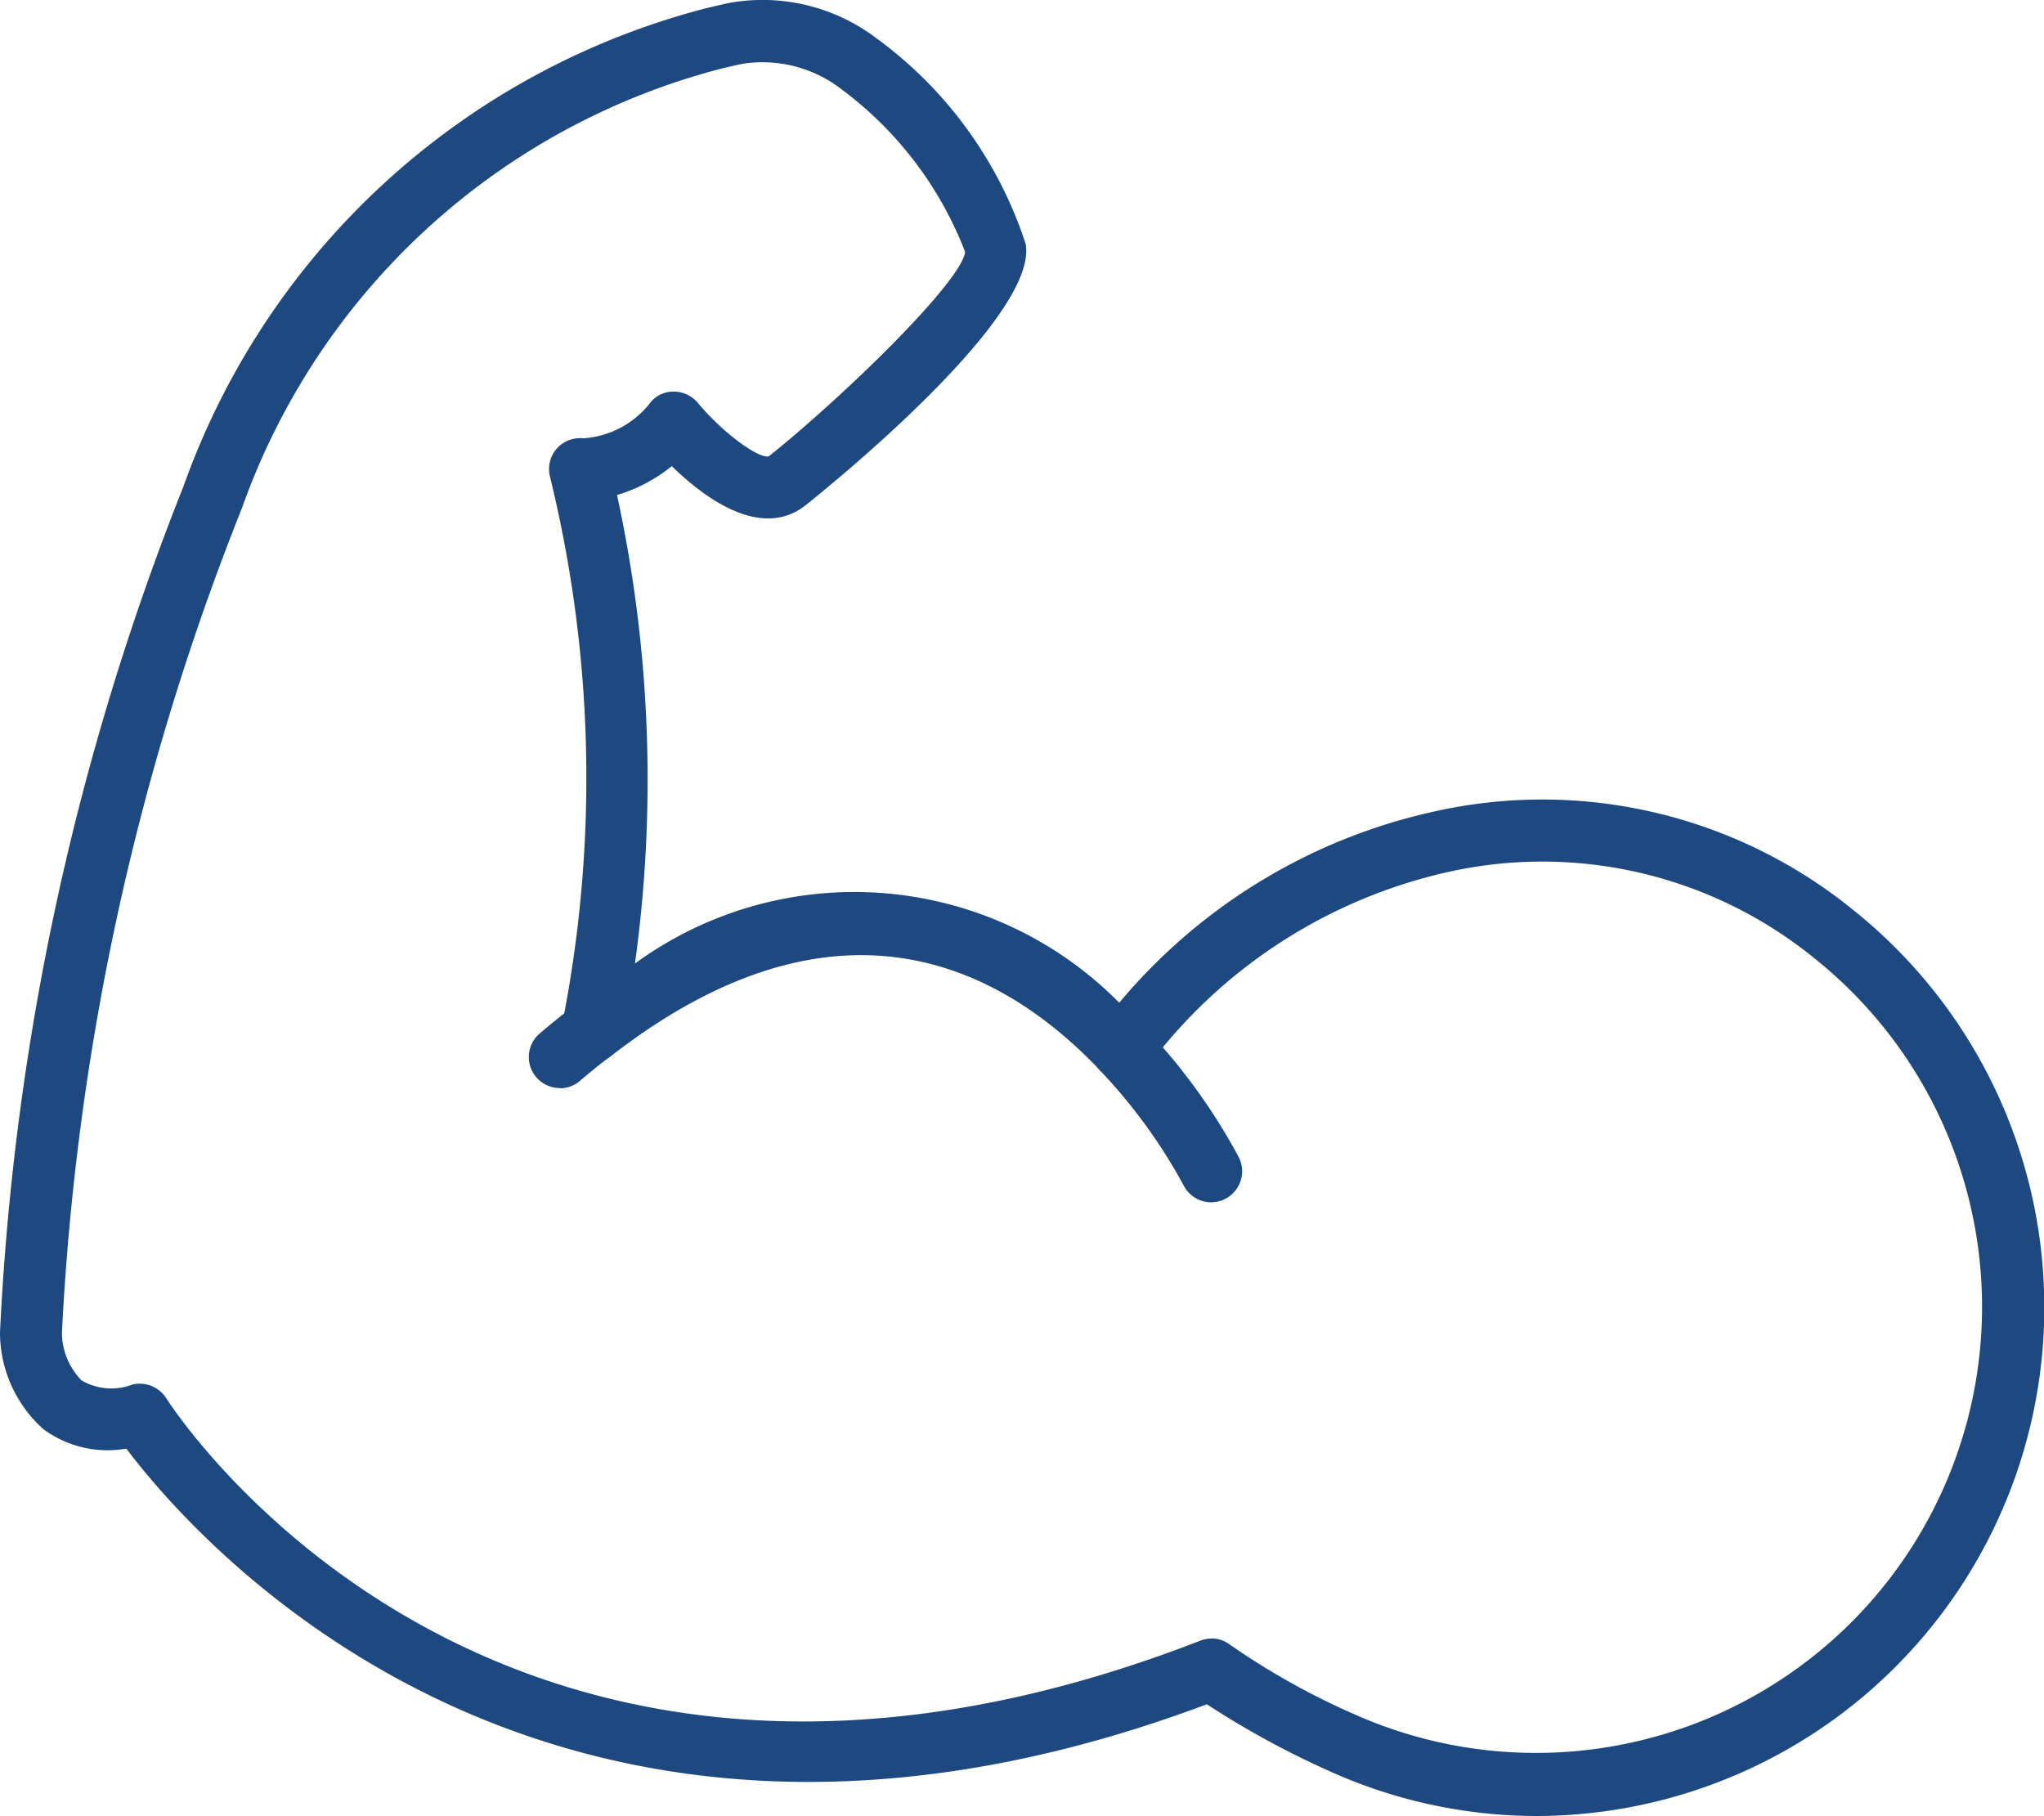 <svg xmlns="http://www.w3.org/2000/svg" width="32.474" height="28.851" viewBox="0 0 32.474 28.851"><defs><style>.a{fill:#1d4980;}</style></defs><g transform="translate(-5.25 -8.011)"><path class="a" d="M29.671,36.861a8.008,8.008,0,0,1-3.326-.725,13.841,13.841,0,0,1-1.921-1.05C13.979,39,8.353,32.479,7.257,31.024a1.712,1.712,0,0,1-1.318-.309,2.062,2.062,0,0,1-.689-1.536A41.739,41.739,0,0,1,8.164,15.74a12,12,0,0,1,8.285-7.593c.141-.035.276-.066.4-.092a2.994,2.994,0,0,1,2.331.568,6.556,6.556,0,0,1,2.366,3.266c.2,1.164-3.107,3.837-3.484,4.138-.713.578-1.626-.11-2.139-.611a2.521,2.521,0,0,1-.87.459,21.3,21.3,0,0,1,.285,7.443,5.914,5.914,0,0,1,7.694.623A9.061,9.061,0,0,1,28.1,20.889a7.831,7.831,0,0,1,6.6,1.584,8.081,8.081,0,0,1-5.024,14.388ZM24.492,34.04a.493.493,0,0,1,.3.1,11.585,11.585,0,0,0,1.965,1.1,7.087,7.087,0,0,0,7.326-12,6.853,6.853,0,0,0-5.772-1.388,8.19,8.19,0,0,0-4.84,3.122.49.49,0,0,1-.365.191.484.484,0,0,1-.382-.153c-1.556-1.64-4.165-3.017-7.762-.228a.492.492,0,0,1-.783-.489,20.112,20.112,0,0,0-.193-8.719.492.492,0,0,1,.11-.439.5.5,0,0,1,.423-.163,1.467,1.467,0,0,0,1.074-.581.472.472,0,0,1,.373-.161.5.5,0,0,1,.368.176c.418.5.97.889,1.13.853,1.176-.941,3.051-2.76,3.12-3.246a5.824,5.824,0,0,0-1.953-2.577,2.051,2.051,0,0,0-1.579-.414q-.171.035-.357.081a11.02,11.02,0,0,0-7.6,6.975A40.871,40.871,0,0,0,6.234,29.184a1.09,1.09,0,0,0,.312.757.939.939,0,0,0,.807.066.5.5,0,0,1,.535.212c.214.335,5.379,8.144,16.426,3.859a.49.49,0,0,1,.177-.036Z"/><path class="a" d="M18.551,33.63a.492.492,0,0,1-.319-.867c.18-.153.368-.307.542-.434a.492.492,0,0,1,.579.8c-.155.113-.322.251-.483.388a.49.49,0,0,1-.319.117Z" transform="translate(-4.407 -8.334)"/><path class="a" d="M33.58,35.586a.491.491,0,0,1-.44-.272,8.6,8.6,0,0,0-1.332-1.828.492.492,0,1,1,.712-.679,9.4,9.4,0,0,1,1.5,2.067.493.493,0,0,1-.439.712Z" transform="translate(-9.087 -8.475)"/></g></svg>